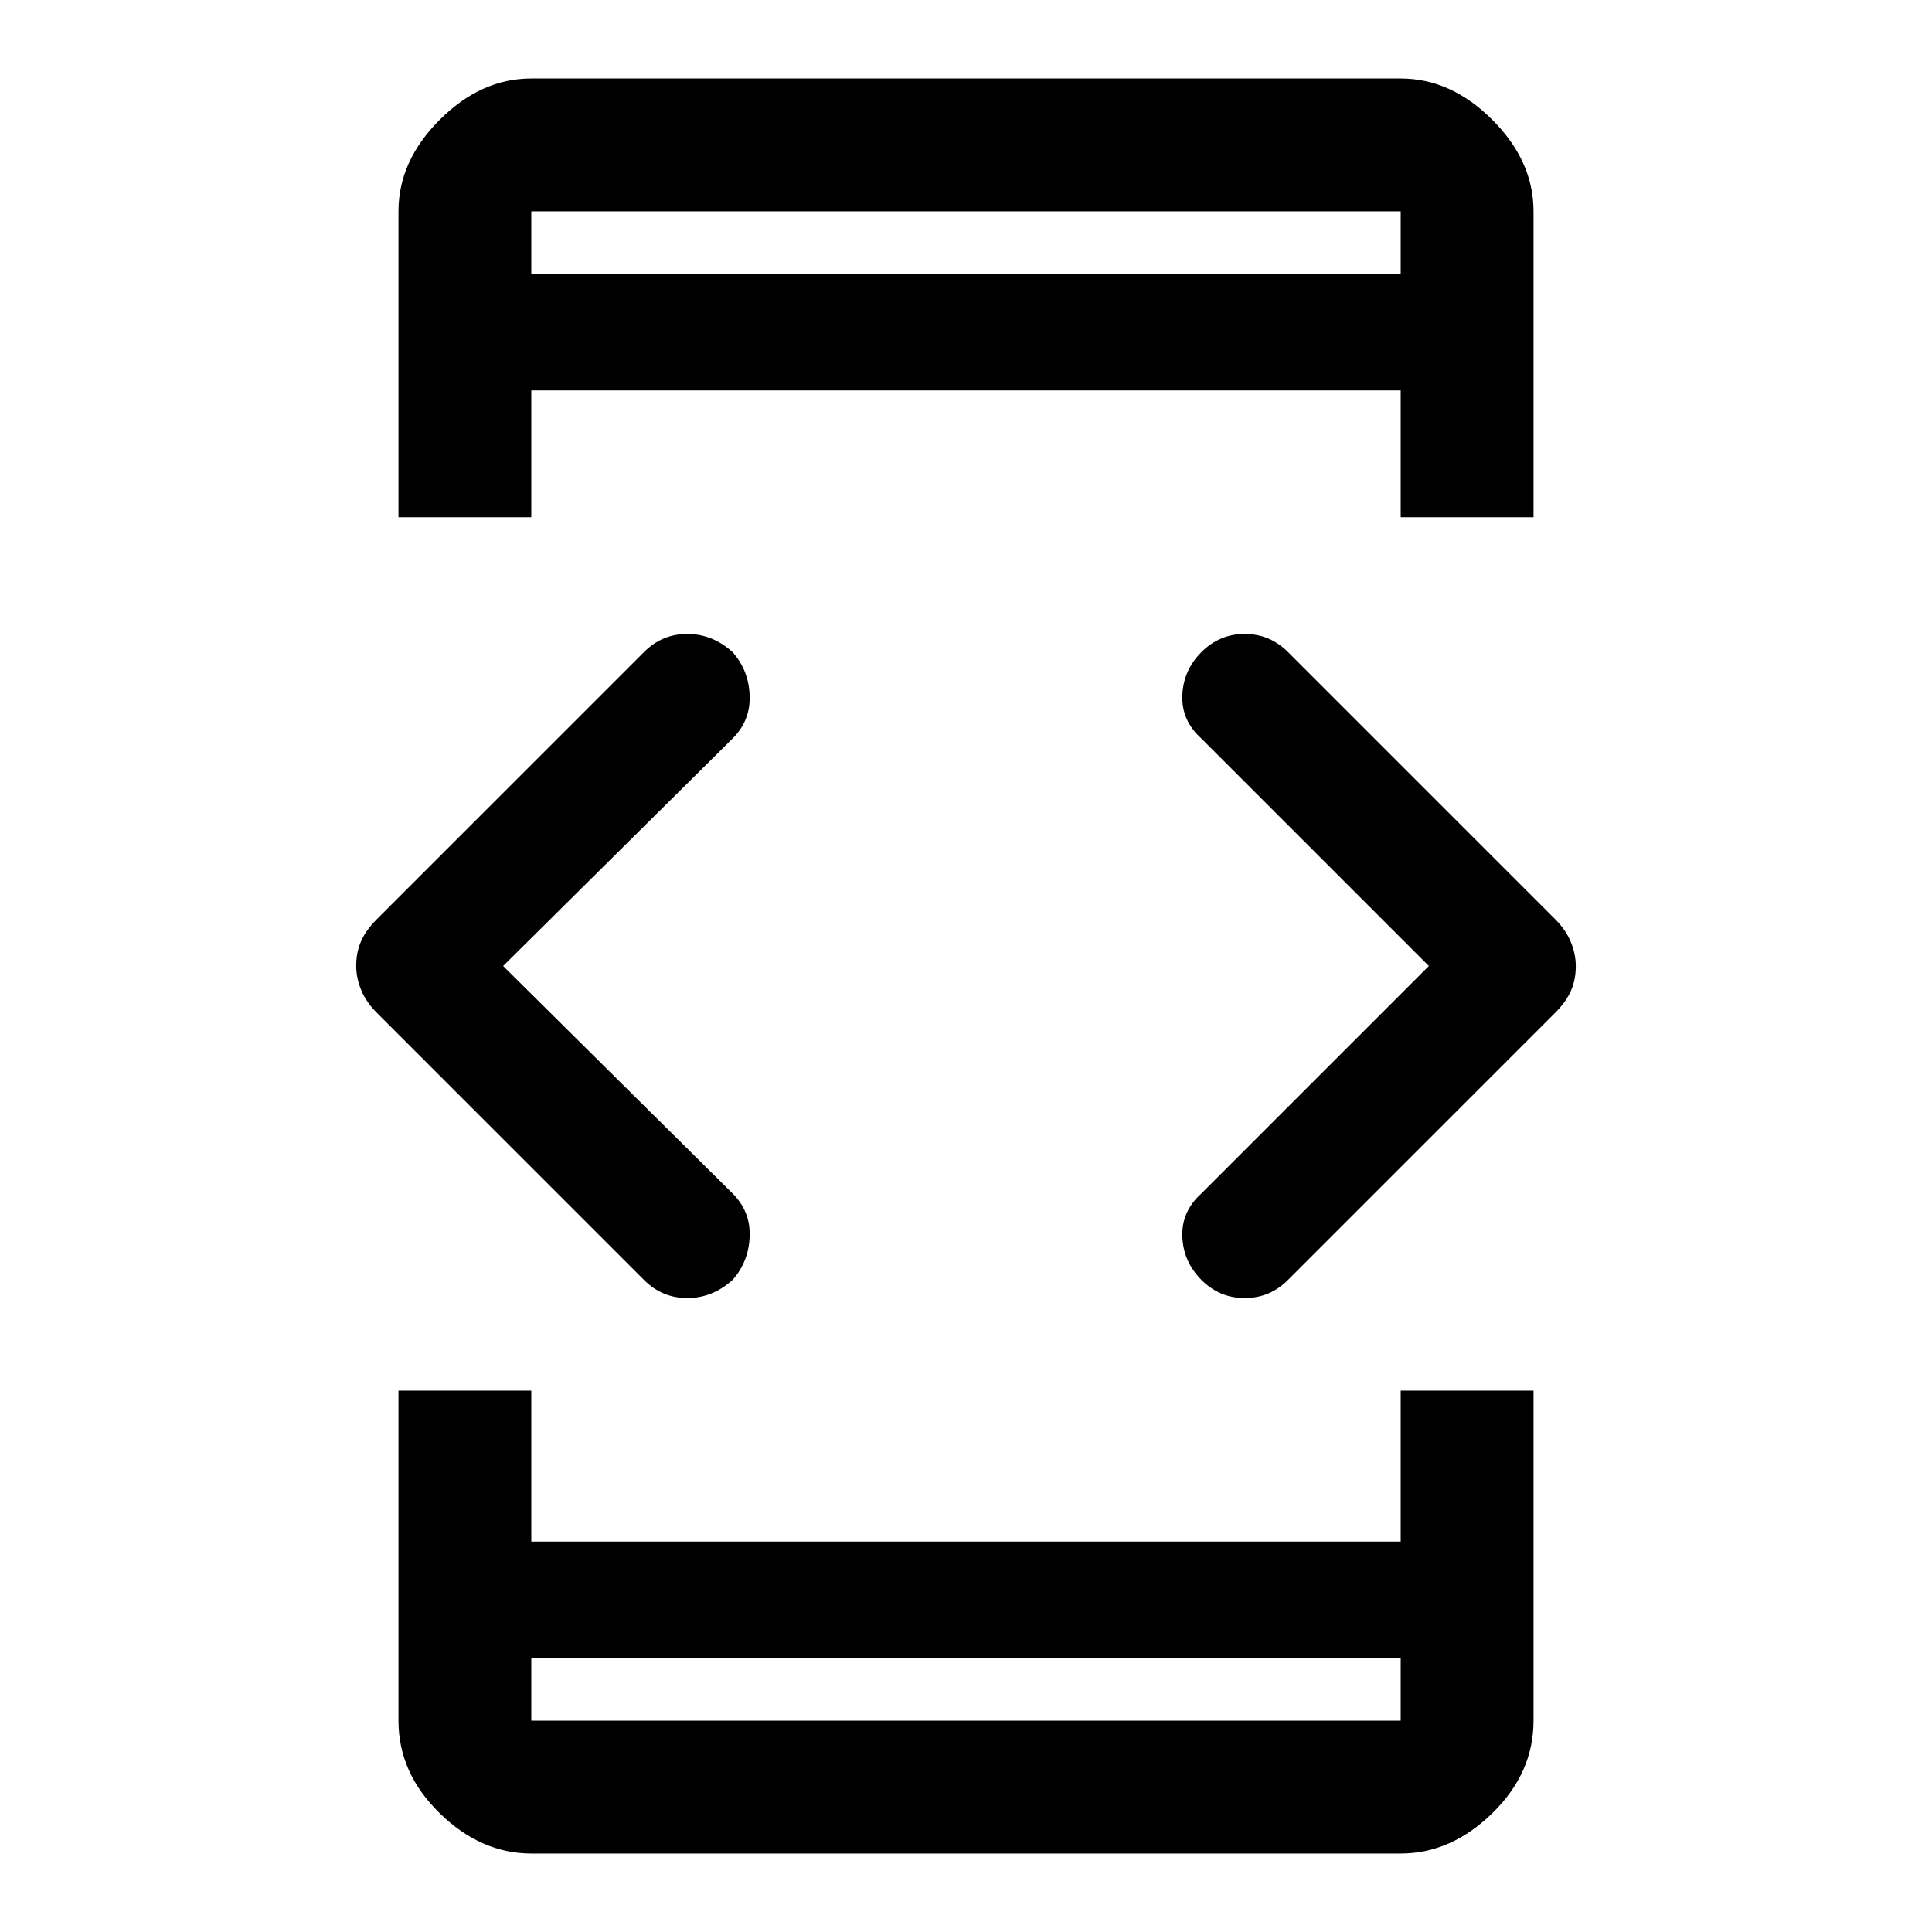 <svg xmlns="http://www.w3.org/2000/svg" height="48" width="48"><path d="M13.2 41.2v1.55h21.6V41.2Zm0-34.4h21.6V5.25H13.2Zm-3.3 6.05v-7.6q0-1.25 1.025-2.275T13.2 1.95h21.6q1.25 0 2.275 1.025T38.1 5.25v7.6h-3.3V9.7H13.2v3.15Zm3.3 33.2q-1.25 0-2.275-1T9.9 42.75v-8.2h3.3v3.75h21.6v-3.75h3.3v8.2q0 1.3-1.025 2.3-1.025 1-2.275 1ZM29.85 31.8q-.45-.45-.475-1.075-.025-.625.475-1.075L35.5 24l-5.65-5.65q-.5-.45-.475-1.075.025-.625.475-1.075.45-.45 1.075-.45T32 16.2l6.65 6.65q.25.25.375.55.125.3.125.6 0 .35-.125.625t-.375.525L32 31.8q-.45.45-1.075.45t-1.075-.45ZM16 31.8l-6.65-6.65q-.25-.25-.375-.55-.125-.3-.125-.6 0-.35.125-.625t.375-.525L16 16.2q.45-.45 1.075-.45t1.125.45q.4.45.425 1.075.025.625-.425 1.075L12.5 24l5.7 5.65q.45.45.425 1.075-.025.625-.425 1.075-.5.45-1.125.45T16 31.8Zm-2.8 10.95V41.2v1.55Zm0-37.5V6.8 5.25Z"/></svg>